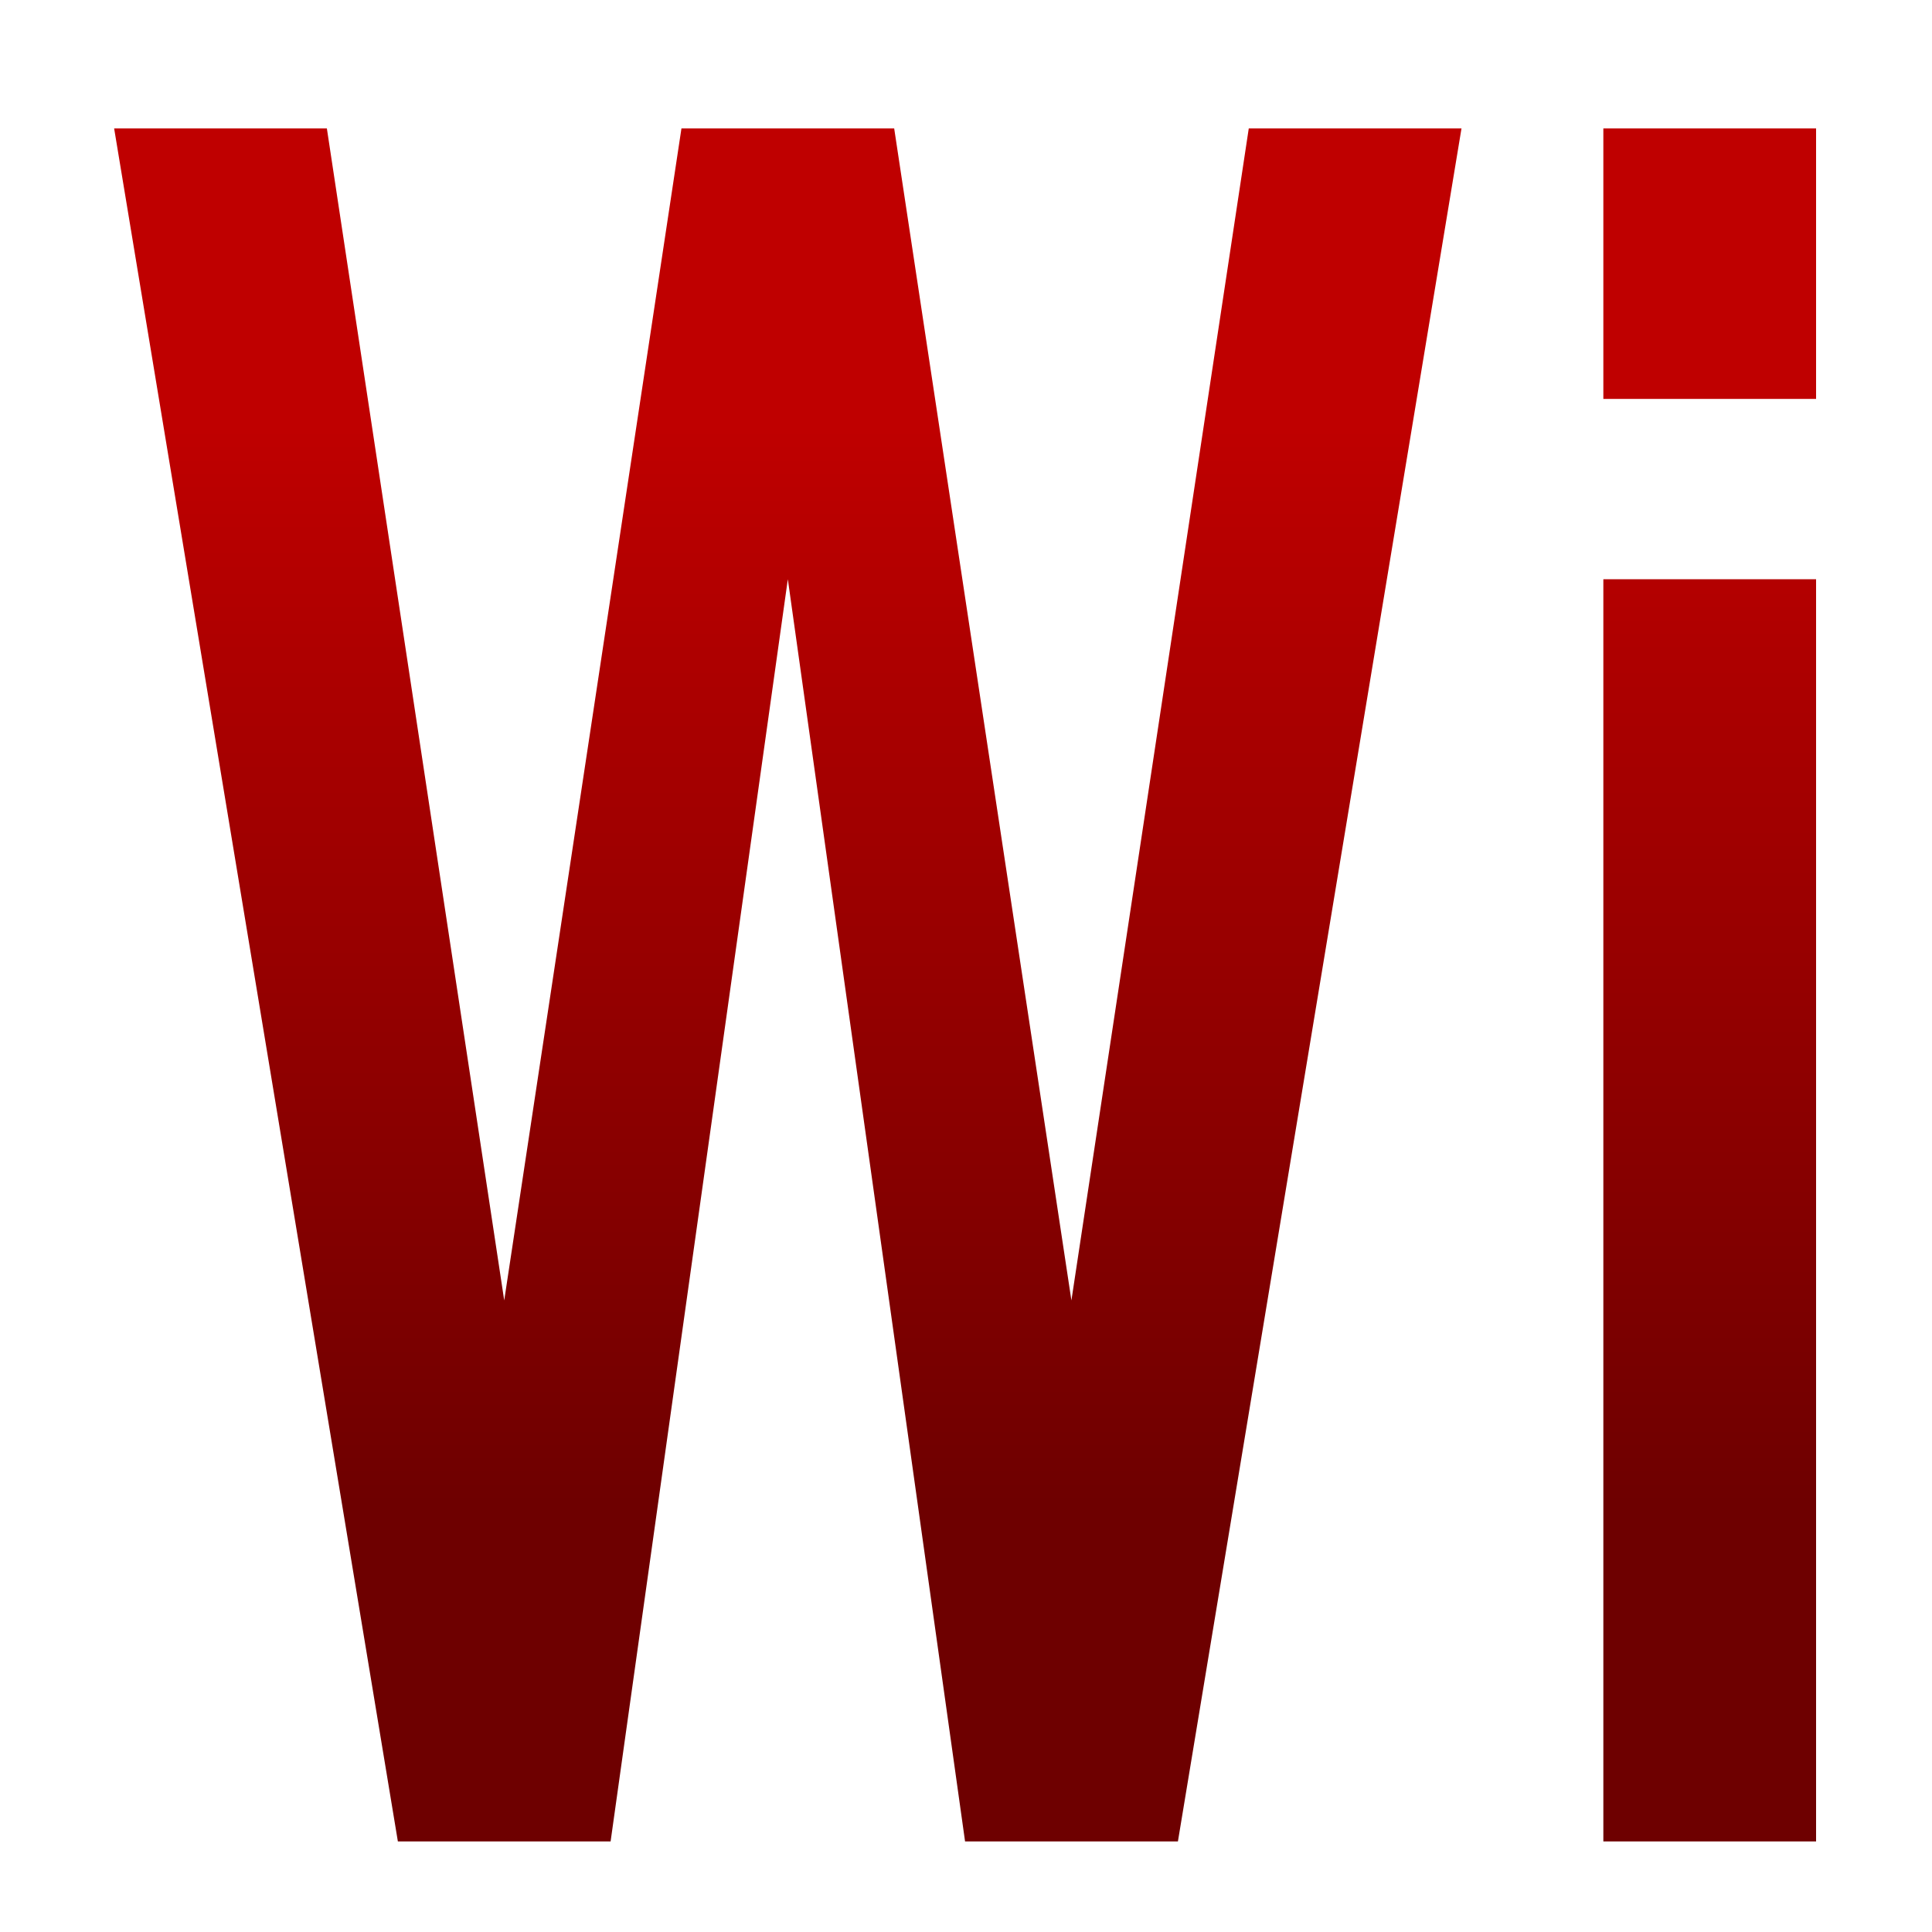 <!-- color: #4166d4 --><svg xmlns="http://www.w3.org/2000/svg" xmlns:xlink="http://www.w3.org/1999/xlink" width="64" height="64" viewBox="0 0 64 64" version="1.1"><defs><linearGradient id="linear0" gradientUnits="userSpaceOnUse" x1="0" y1="0" x2="0" y2="1" gradientTransform="matrix(56,0,0,35.898,4,14.051)"><stop offset="0" style="stop-color:#bf0000;stop-opacity:1;"/><stop offset="1" style="stop-color:#6e0000;stop-opacity:1;"/></linearGradient></defs><g id="surface1"><path style=" stroke:none;fill-rule:nonzero;fill:url(#linear0);" d="M 3.781 4.254 L 13.18 61 L 20.227 61 L 26.098 19.188 L 31.969 61 L 39.02 61 L 48.414 4.254 L 41.367 4.254 L 35.492 43.078 L 29.621 4.254 L 22.574 4.254 L 16.703 43.078 L 10.828 4.254 Z M 53.113 4.254 L 53.113 13.215 L 60.16 13.215 L 60.16 4.254 Z M 53.113 19.188 L 53.113 61 L 60.16 61 L 60.16 19.188 Z M 53.113 19.188 "/></g></svg>
